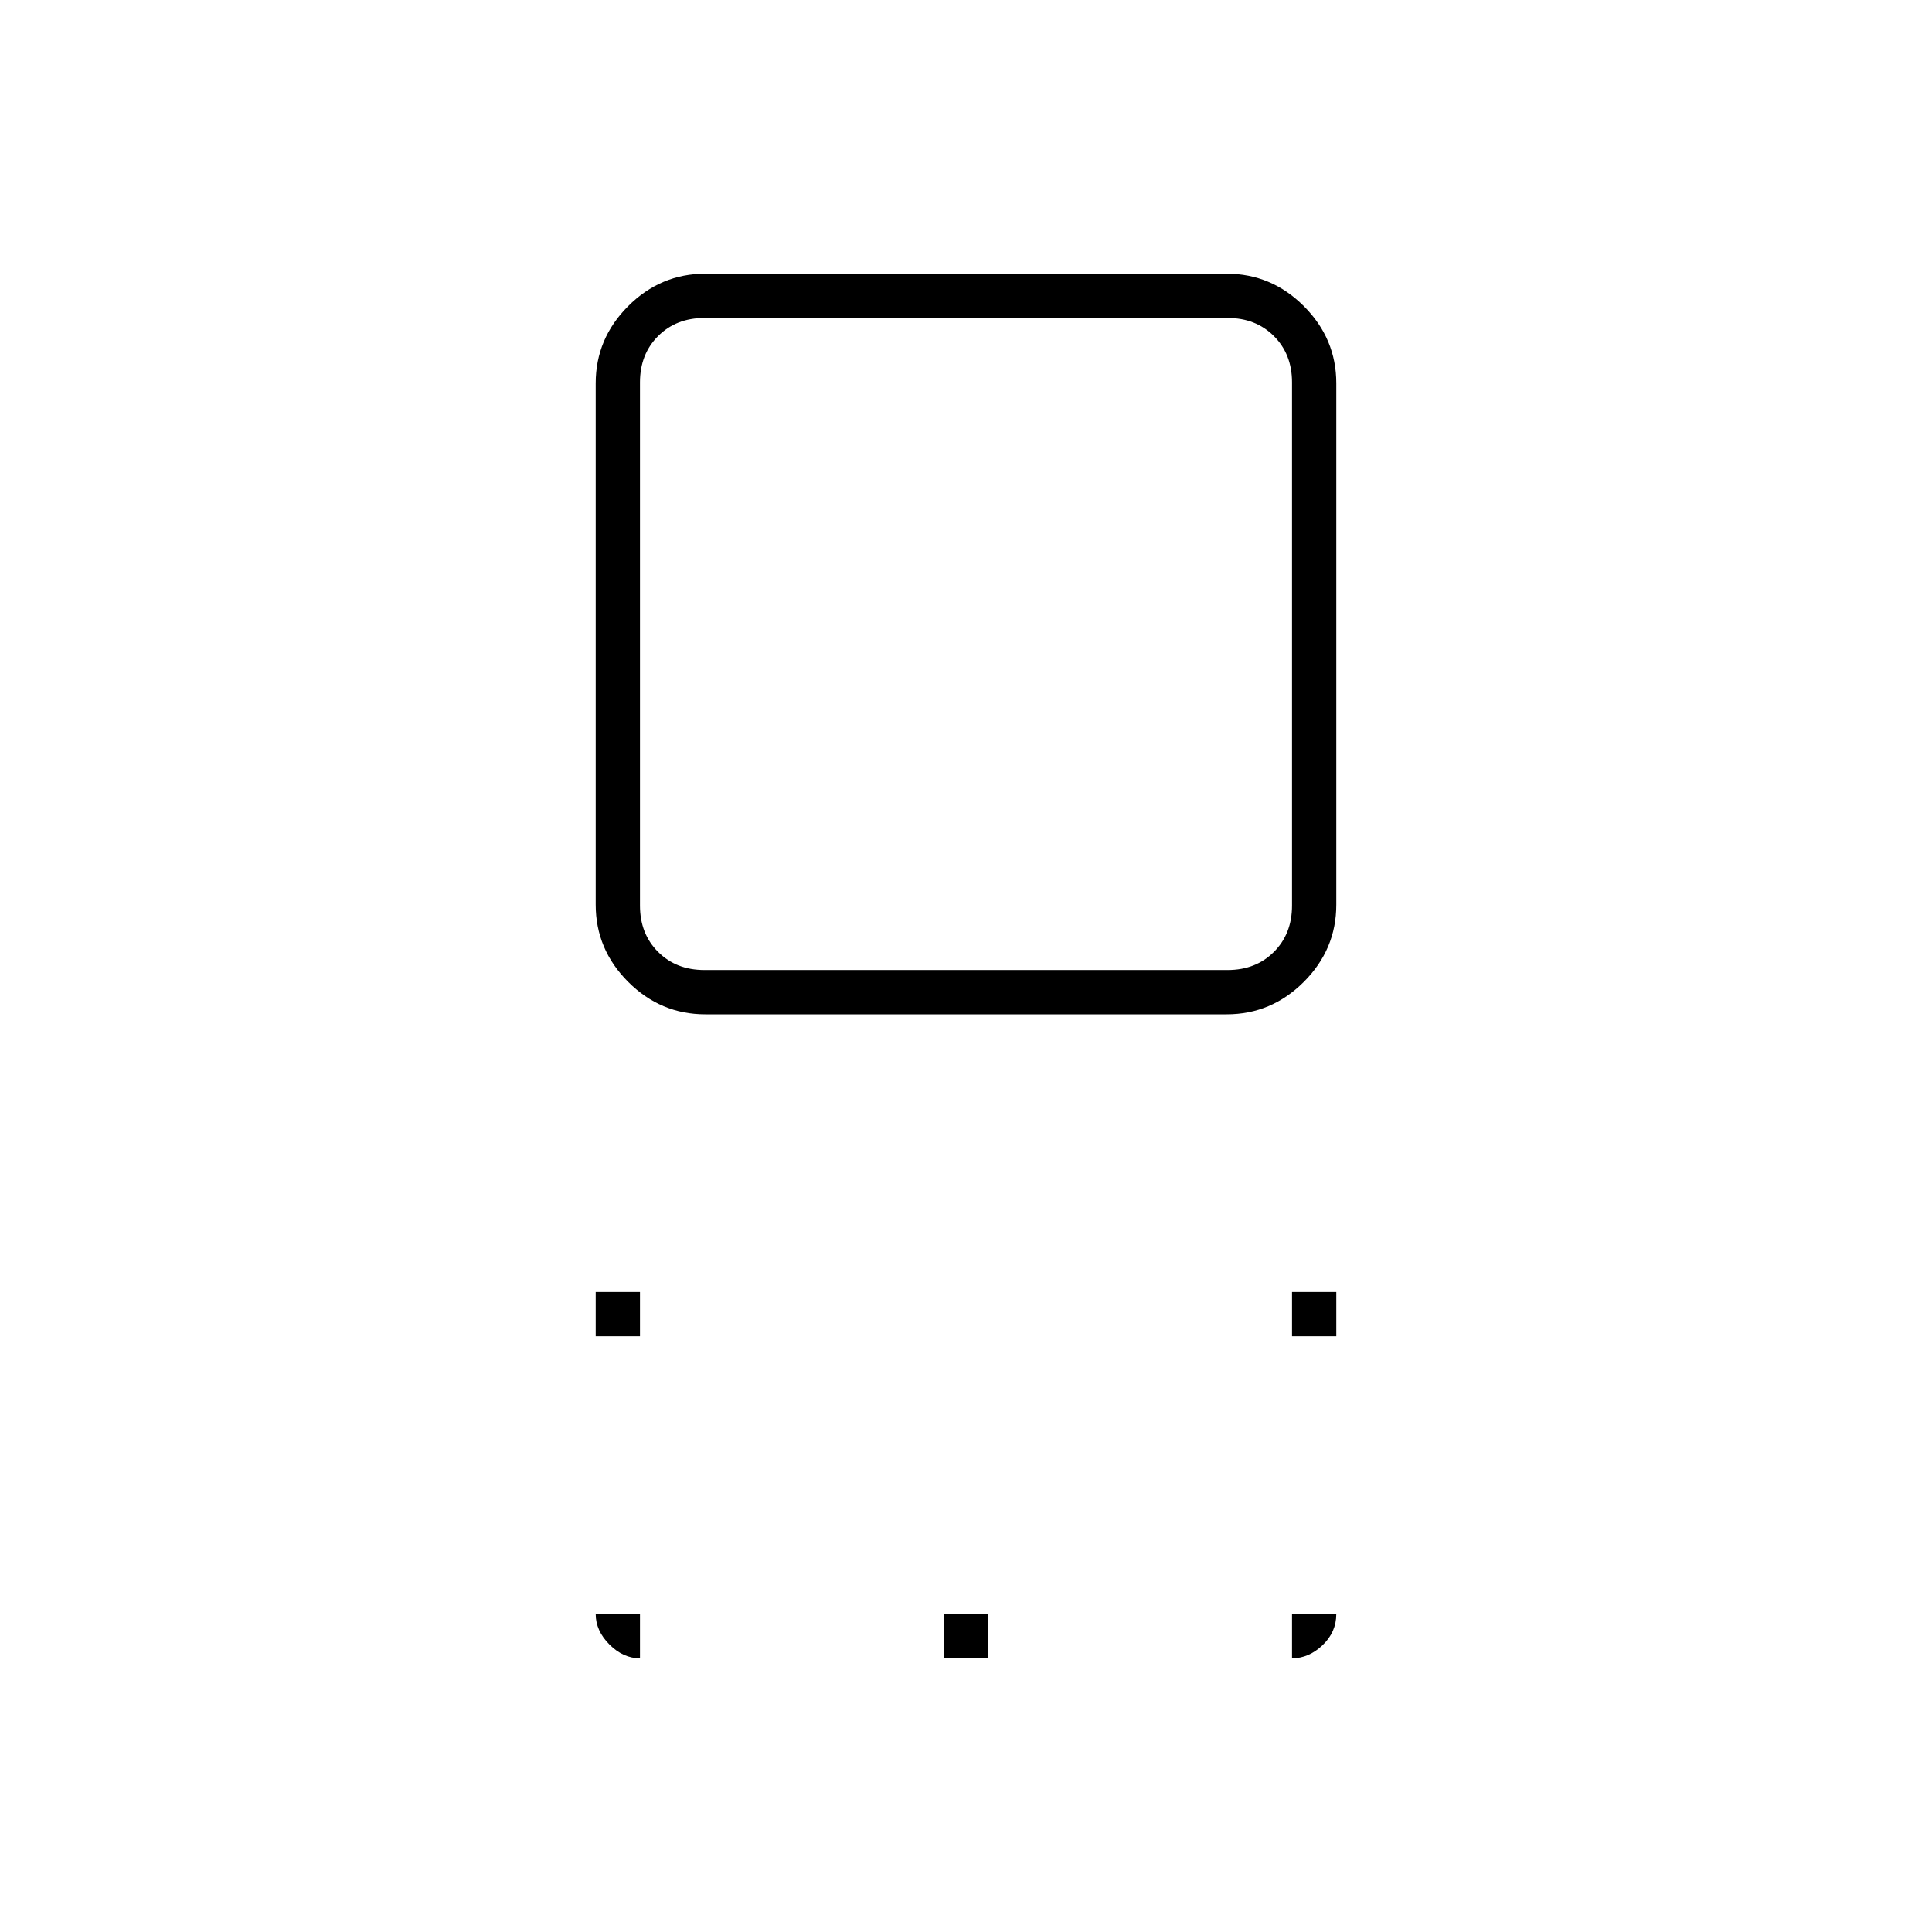 <svg xmlns="http://www.w3.org/2000/svg" width="48" height="48" viewBox="0 96 960 960"><path d="M350.477 600q-22.227 0-38.352-16.125Q296 567.75 296 545.523V286.477q0-22.227 16.125-38.352Q328.25 232 350.477 232h259.046q22.227 0 38.352 16.125Q664 264.25 664 286.477v259.046q0 22.227-16.125 38.352Q631.75 600 609.523 600H350.477ZM350 578h260q14 0 23-9t9-23V286q0-14-9-23t-23-9H350q-14 0-23 9t-9 23v260q0 14 9 23t23 9Zm292 182v-22h22v22h-22Zm-346 0v-22h22v22h-22Zm173 160v-22h22v22h-22Zm11-504Zm162 504v-22h22q0 9-6.838 15.5Q650.325 920 642 920Zm-324 0q-8.325 0-15.162-6.838Q296 906.325 296 898h22v22Z"/></svg>